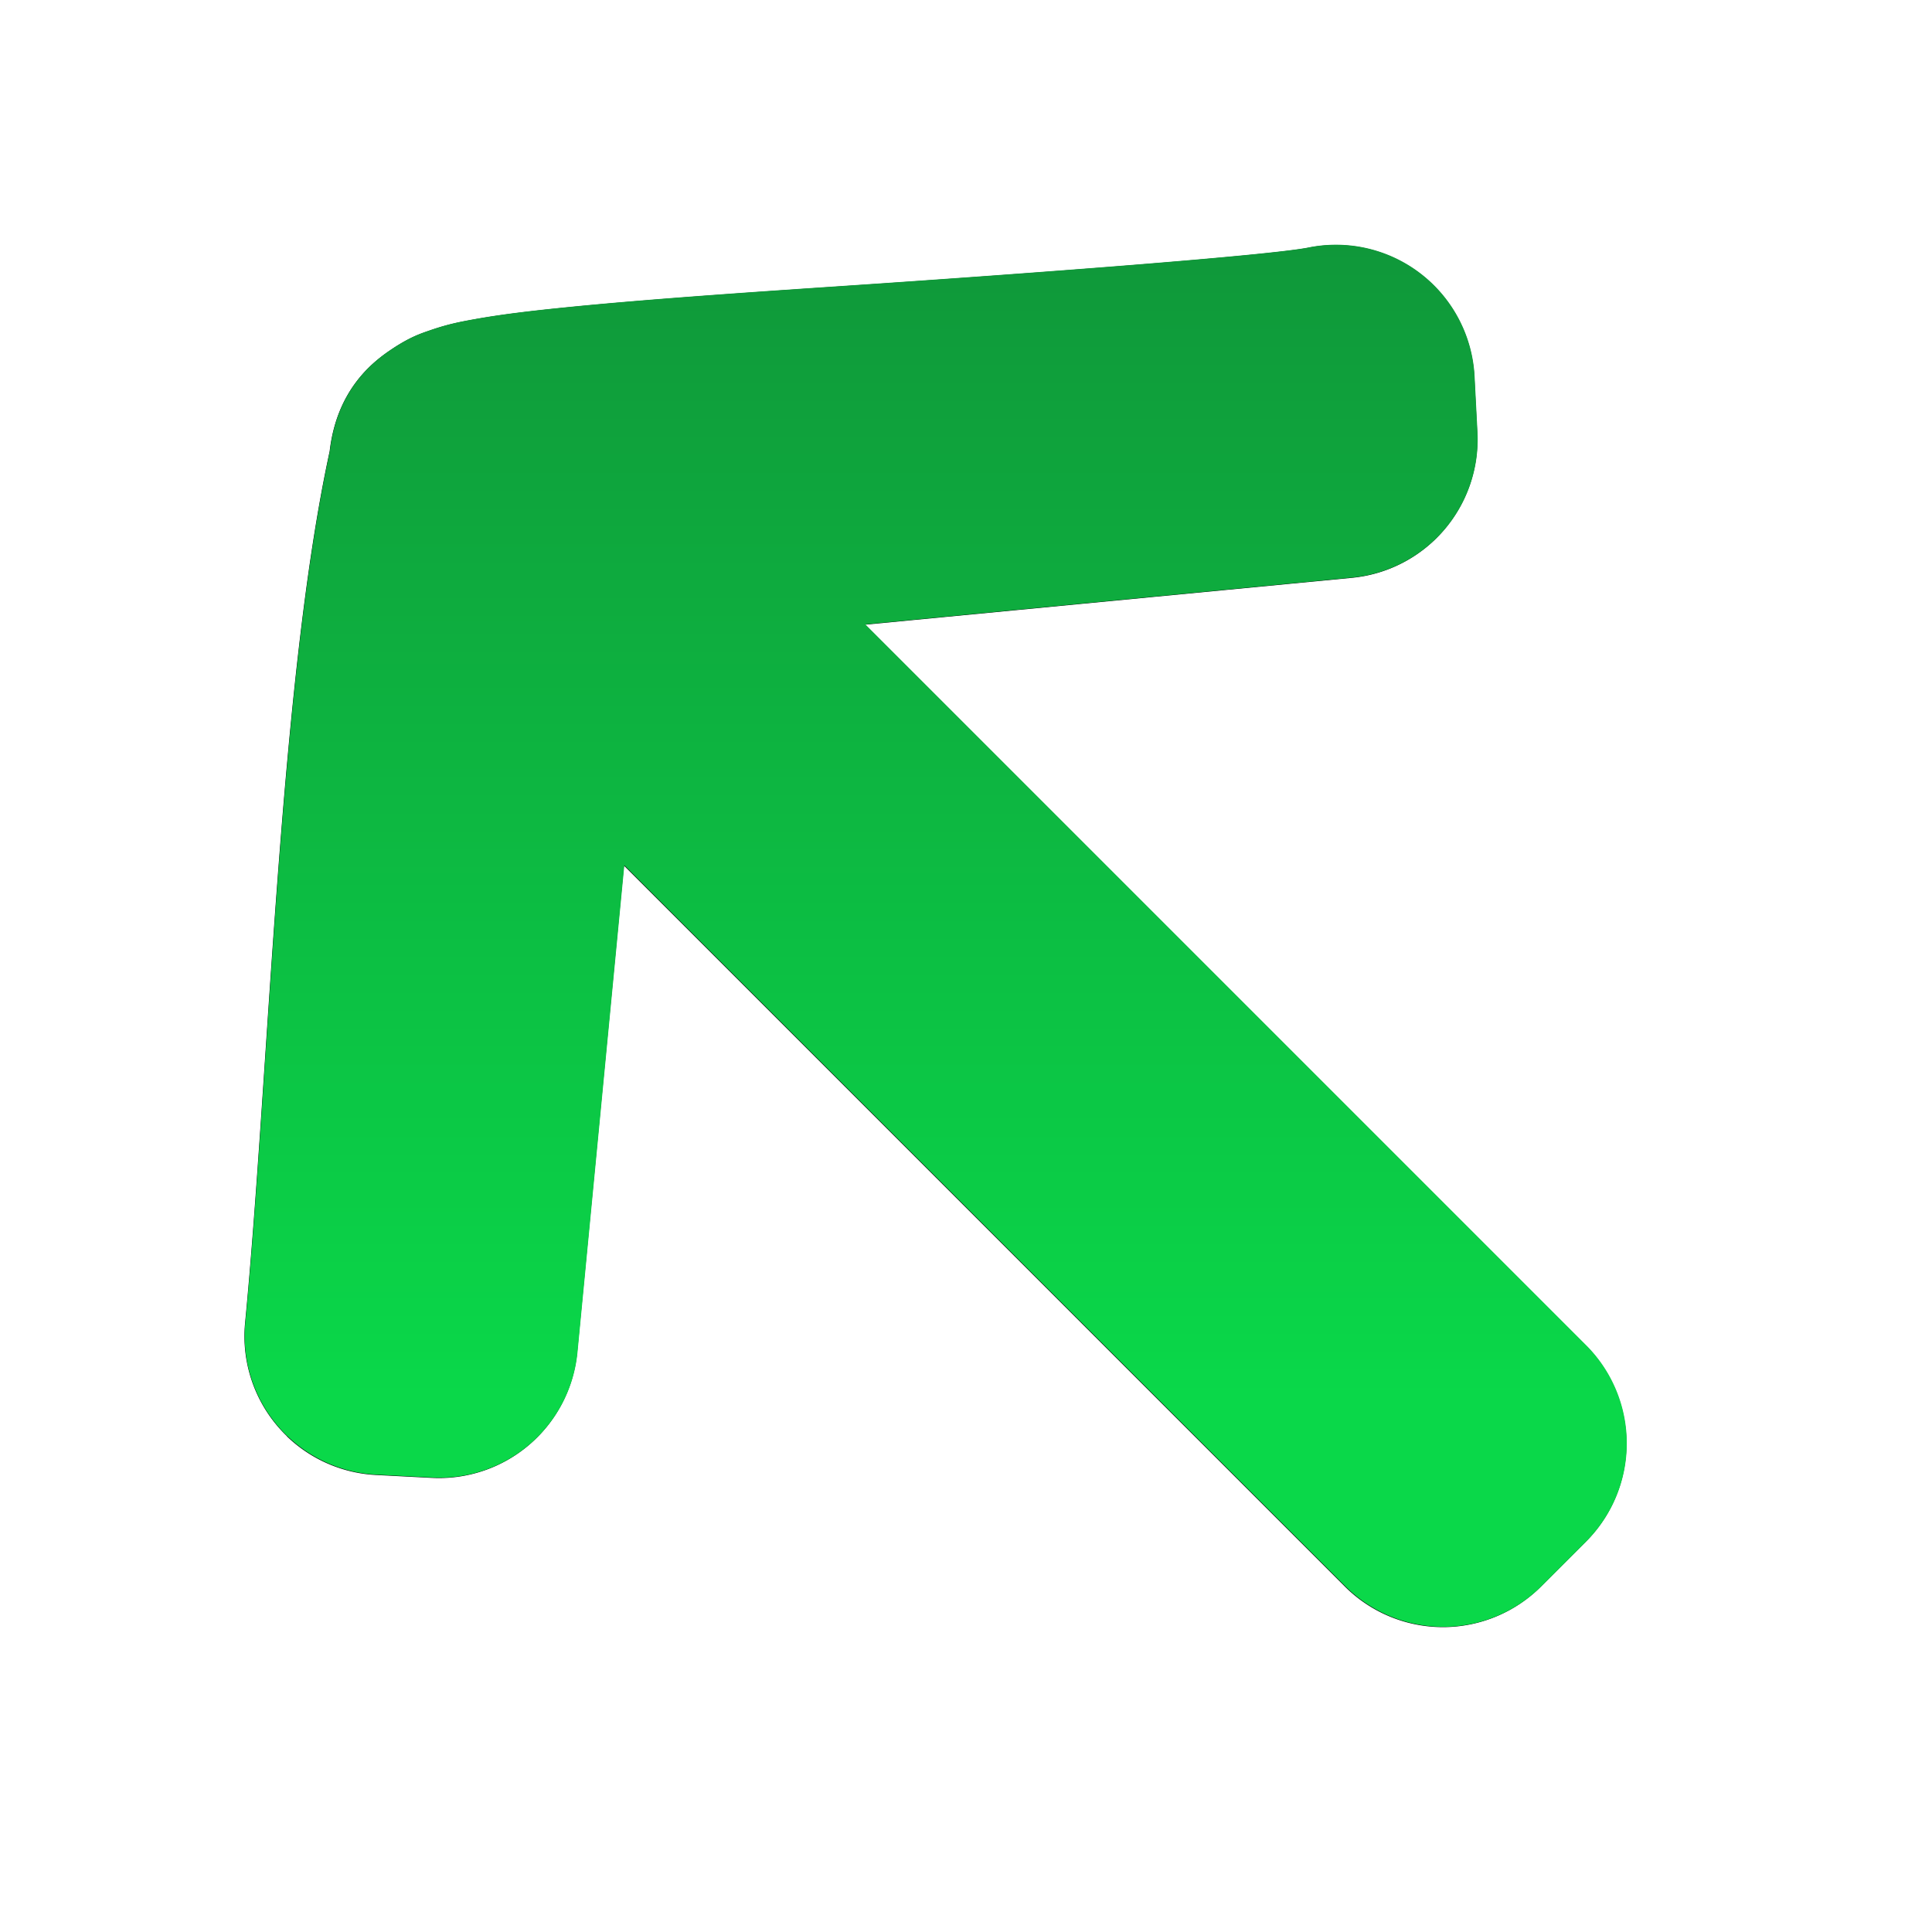 <?xml version="1.0" encoding="UTF-8" standalone="no"?>
<svg
   xmlns:dc="http://purl.org/dc/elements/1.1/"
   xmlns:cc="http://creativecommons.org/ns#"
   xmlns:rdf="http://www.w3.org/1999/02/22-rdf-syntax-ns#"
   xmlns:svg="http://www.w3.org/2000/svg"
   xmlns="http://www.w3.org/2000/svg"
   xmlns:xlink="http://www.w3.org/1999/xlink"
   viewBox="0,0,48,48"
   id="svg2"
   version="1.1"
   width="100%"
   height="100%">
  <defs
     id="defs4">
    <linearGradient
       id="linearGradient13351">
      <stop
         style="stop-color:#0ad849;stop-opacity:1"
         offset="0"
         id="stop13353" />
      <stop
         style="stop-color:#109238;stop-opacity:1"
         offset="1"
         id="stop13355" />
    </linearGradient>
    <linearGradient
       id="linearGradient5736">
      <stop
         style="stop-color:#c3c3c3;stop-opacity:1"
         offset="0"
         id="stop5738" />
      <stop
         style="stop-color:#ffffff;stop-opacity:1;"
         offset="1"
         id="stop5740" />
    </linearGradient>
    <linearGradient
       xlink:href="#linearGradient5736"
       id="linearGradient5742"
       x1="37.977"
       y1="41.77"
       x2="9.957"
       y2="8.078"
       gradientUnits="userSpaceOnUse" />
    <linearGradient
       xlink:href="#linearGradient5736-8"
       id="linearGradient5796-6"
       x1="36.402"
       y1="1012.699"
       x2="29.488"
       y2="1019.047"
       gradientUnits="userSpaceOnUse" />
    <linearGradient
       id="linearGradient5736-8">
      <stop
         style="stop-color:#c3c3c3;stop-opacity:1"
         offset="0"
         id="stop5738-9" />
      <stop
         style="stop-color:#ffffff;stop-opacity:1;"
         offset="1"
         id="stop5740-8" />
    </linearGradient>
    <linearGradient
       xlink:href="#linearGradient5736-5"
       id="linearGradient5742-5"
       x1="37.977"
       y1="41.77"
       x2="9.957"
       y2="8.078"
       gradientUnits="userSpaceOnUse" />
    <linearGradient
       id="linearGradient5736-5">
      <stop
         style="stop-color:#c3c3c3;stop-opacity:1"
         offset="0"
         id="stop5738-8" />
      <stop
         style="stop-color:#ffffff;stop-opacity:1;"
         offset="1"
         id="stop5740-4" />
    </linearGradient>
    <linearGradient
       xlink:href="#linearGradient13351"
       id="linearGradient13357"
       x1="23.951"
       y1="1037.444"
       x2="23.951"
       y2="1009.796"
       gradientUnits="userSpaceOnUse"
       gradientTransform="matrix(1.129,0,0,1.129,-3.081,-1136.564)" />
    <filter
       style="color-interpolation-filters:sRGB"
       id="filter13425"
       x="-0.071"
       width="1.141"
       y="-0.073"
       height="1.147">
      <feGaussianBlur
         stdDeviation="1.095"
         id="feGaussianBlur13427" />
    </filter>
  </defs>
  <path
     transform="matrix(-0.798,-0.798,0.798,-0.798,-777.493,863.792)"
     id="path13328-2"
     d="m 27.246,1010.481 a 3.055,3.055 0 0 0 -1.988,0.785 l -0.914,0.824 a 3.055,3.055 0 0 0 -0.312,4.213 l 6.852,8.309 -22.443,0 a 3.055,3.055 0 0 0 -3.055,3.053 l 0,0.131 0,1.135 0,0.129 a 3.055,3.055 0 0 0 3.055,3.055 l 22.441,0 -6.85,8.309 a 3.055,3.055 0 0 0 0.312,4.213 l 0.914,0.824 a 3.055,3.055 0 0 0 4.59,-0.576 c 0.487,-0.731 3.842,-4.638 6.73,-7.939 1.444,-1.651 2.821,-3.236 3.852,-4.494 0.515,-0.629 0.938,-1.164 1.289,-1.67 0.175,-0.253 0.331,-0.478 0.516,-0.859 0.092,-0.191 0.205,-0.407 0.299,-0.869 0.092,-0.455 0.255,-1.47 -0.619,-2.574 -2.839,-4.412 -8.762,-10.651 -12.254,-14.887 a 3.055,3.055 0 0 0 -2.414,-1.109 z"
     style="color:#000000;font-style:normal;font-variant:normal;font-weight:normal;font-stretch:normal;font-size:medium;line-height:normal;font-family:sans-serif;text-indent:0;text-align:start;text-decoration:none;text-decoration-line:none;text-decoration-style:solid;text-decoration-color:#000000;letter-spacing:normal;word-spacing:normal;text-transform:none;direction:ltr;block-progression:tb;writing-mode:lr-tb;baseline-shift:baseline;text-anchor:start;white-space:normal;clip-rule:nonzero;display:inline;overflow:visible;visibility:visible;opacity:1;isolation:auto;mix-blend-mode:normal;color-interpolation:sRGB;color-interpolation-filters:linearRGB;solid-color:#000000;solid-opacity:1;fill:#000000;fill-opacity:1;fill-rule:evenodd;stroke:none;stroke-width:6.109;stroke-linecap:round;stroke-linejoin:round;stroke-miterlimit:4;stroke-dasharray:none;stroke-dashoffset:0;stroke-opacity:1;filter:url(#filter13425);color-rendering:auto;image-rendering:auto;shape-rendering:auto;text-rendering:auto;enable-background:accumulate" />
  <path
     id="path13328"
     d="m 7.137,35.677 a 3.448,3.448 0 0 0 2.213,0.96 l 1.387,0.072 a 3.448,3.448 0 0 0 3.611,-3.113 l 1.163,-12.098 17.91,17.91 a 3.448,3.448 0 0 0 4.874,0.002 l 0.104,-0.104 0.906,-0.906 0.103,-0.103 a 3.448,3.448 0 0 0 1.3e-5,-4.875 L 21.499,15.513 33.596,14.349 a 3.448,3.448 0 0 0 3.112,-3.611 l -0.072,-1.387 a 3.448,3.448 0 0 0 -4.123,-3.203 c -0.972,0.195 -6.767,0.635 -11.707,0.965 -2.47,0.165 -4.833,0.331 -6.66,0.513 -0.913,0.091 -1.677,0.18 -2.361,0.304 -0.342,0.062 -0.645,0.118 -1.097,0.274 -0.226,0.078 -0.488,0.161 -0.932,0.455 -0.436,0.29 -1.376,0.969 -1.56,2.548 -1.255,5.786 -1.508,15.491 -2.101,21.658 a 3.448,3.448 0 0 0 1.041,2.812 z"
     style="color:#000000;font-style:normal;font-variant:normal;font-weight:normal;font-stretch:normal;font-size:medium;line-height:normal;font-family:sans-serif;text-indent:0;text-align:start;text-decoration:none;text-decoration-line:none;text-decoration-style:solid;text-decoration-color:#000000;letter-spacing:normal;word-spacing:normal;text-transform:none;direction:ltr;block-progression:tb;writing-mode:lr-tb;baseline-shift:baseline;text-anchor:start;white-space:normal;clip-rule:nonzero;display:inline;overflow:visible;visibility:visible;opacity:1;isolation:auto;mix-blend-mode:normal;color-interpolation:sRGB;color-interpolation-filters:linearRGB;solid-color:#000000;solid-opacity:1;fill:url(#linearGradient13357);fill-opacity:1;fill-rule:evenodd;stroke:none;stroke-width:6.109;stroke-linecap:round;stroke-linejoin:round;stroke-miterlimit:4;stroke-dasharray:none;stroke-dashoffset:0;stroke-opacity:1;color-rendering:auto;image-rendering:auto;shape-rendering:auto;text-rendering:auto;enable-background:accumulate" />
</svg>
